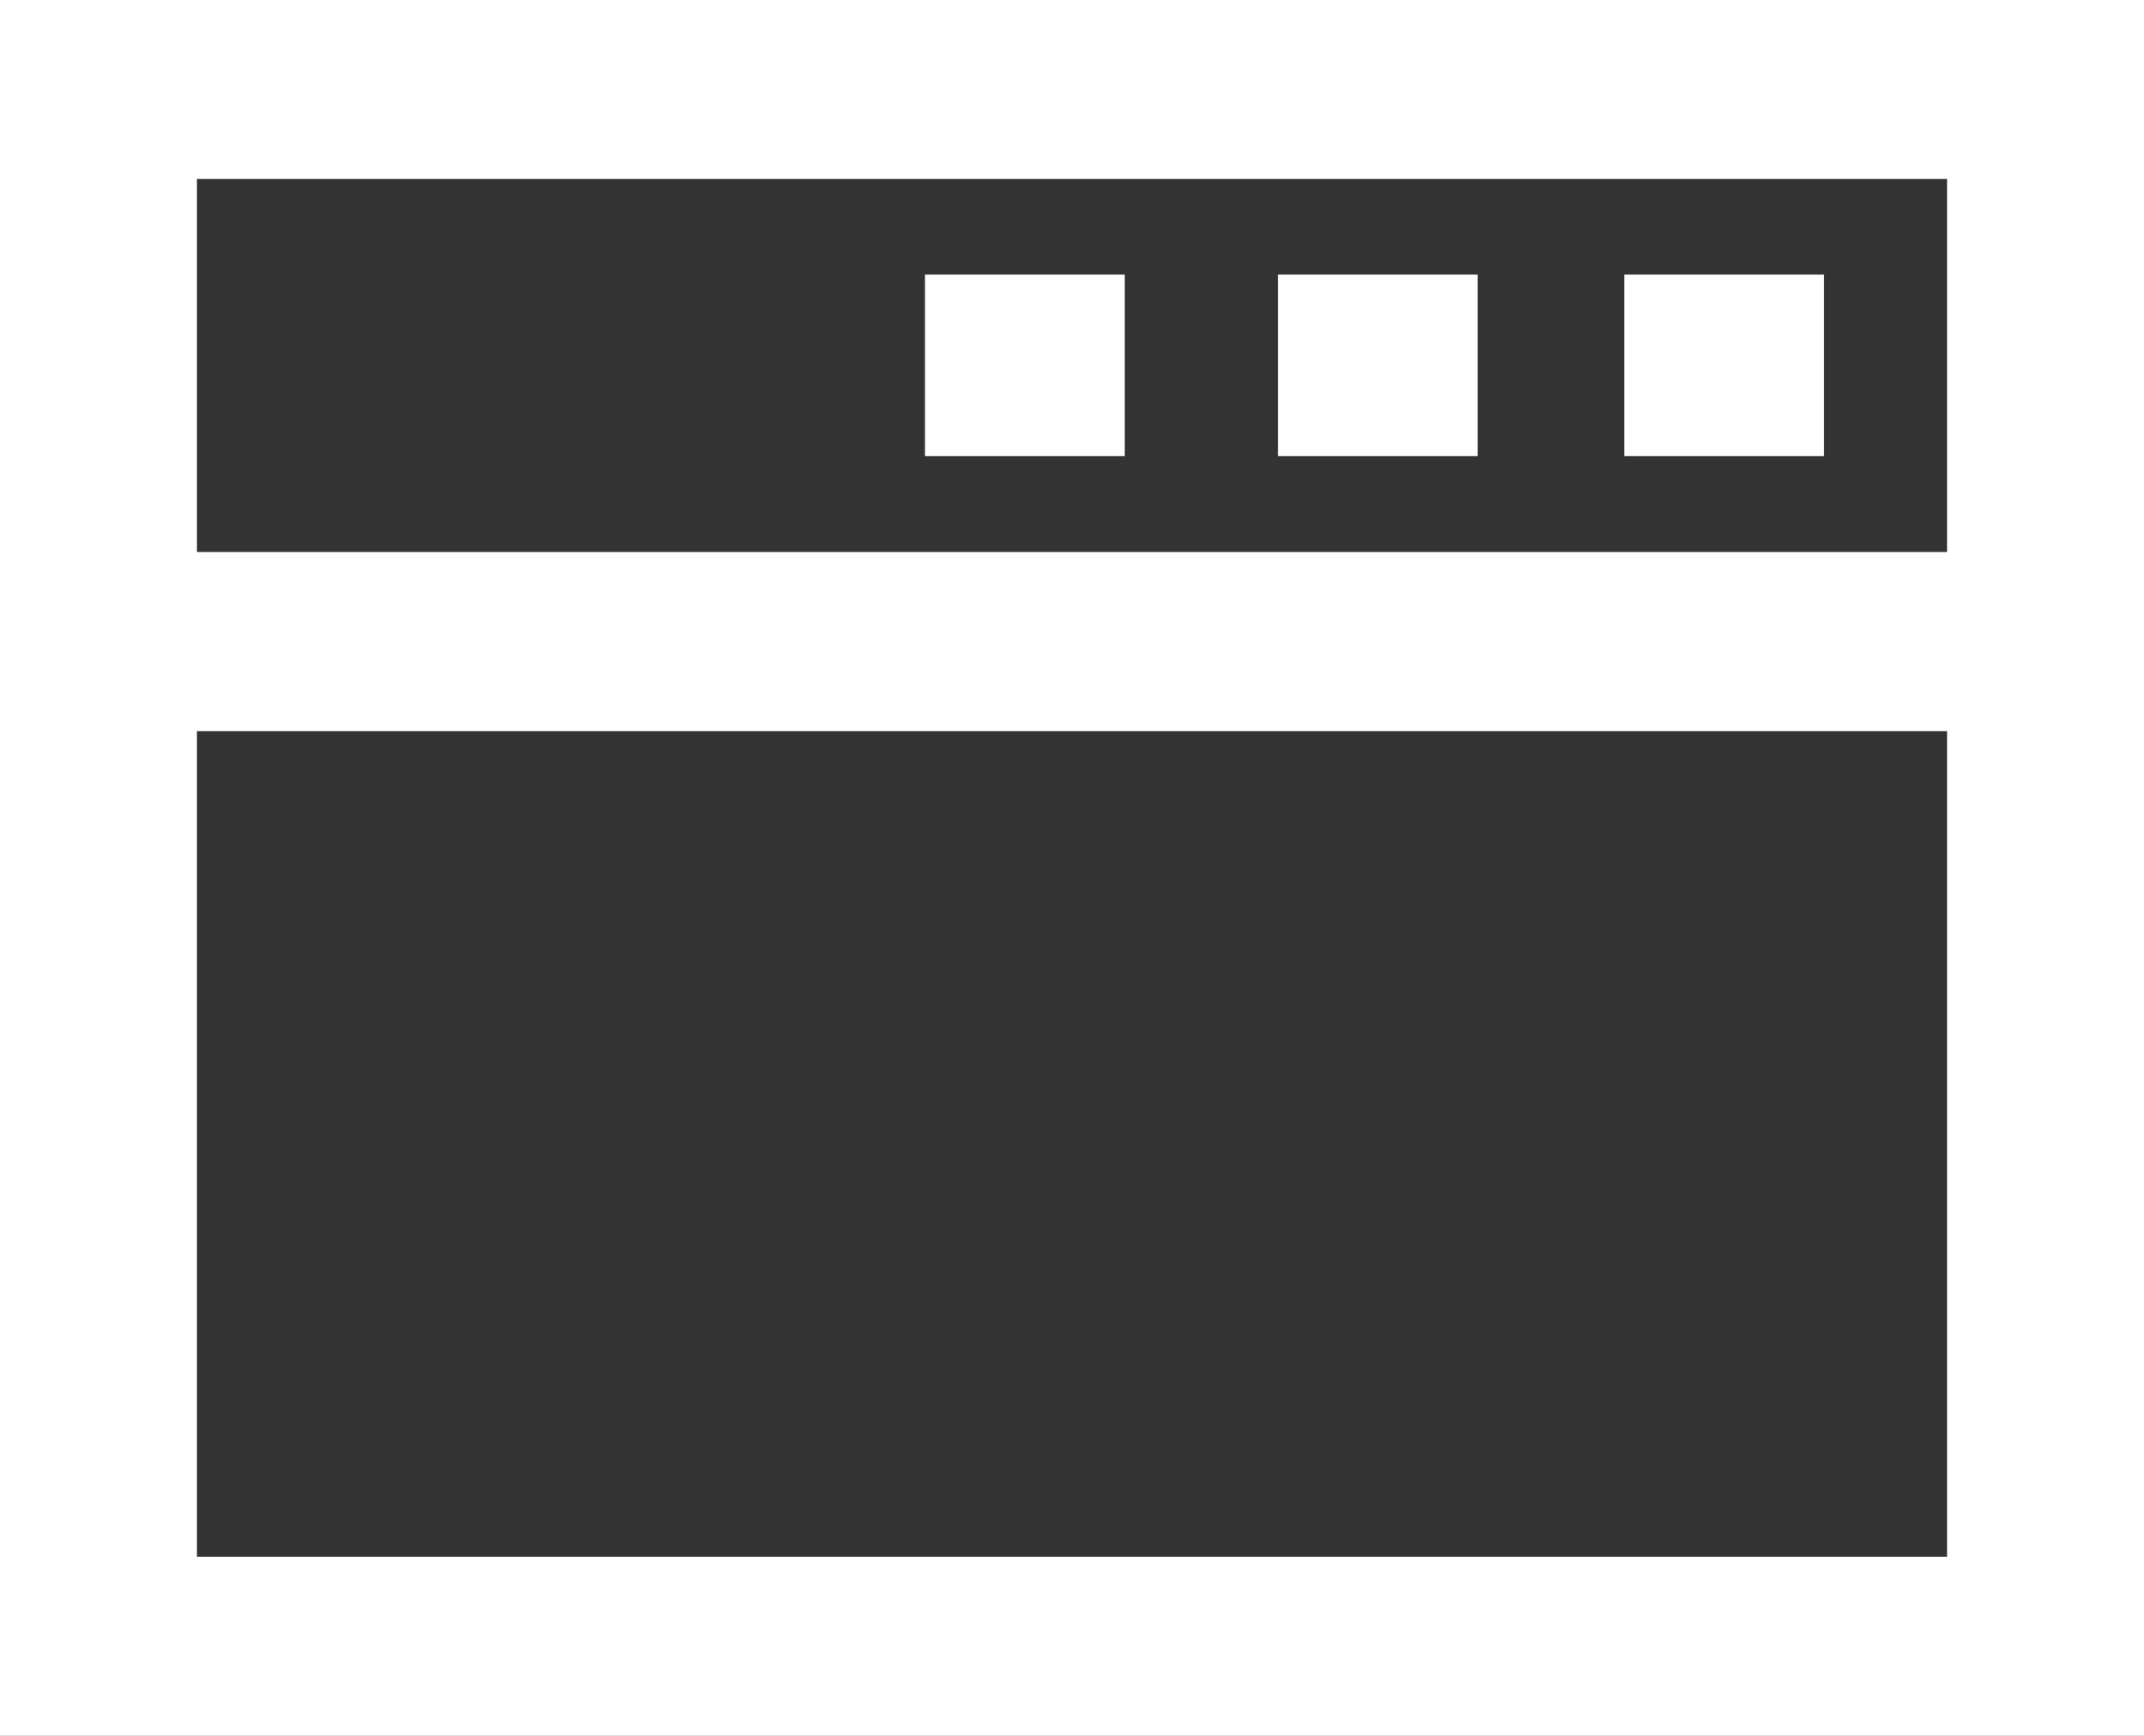<svg width="21" height="17" viewBox="0 0 21 17" fill="none" xmlns="http://www.w3.org/2000/svg">
<rect x="0" y="0" width="21" height="17" fill="#333333" stroke="none"/>
<path fill-rule="evenodd" clip-rule="evenodd" d="M17.866 4.467H15.91V2.689H17.866V4.467ZM9.06 4.467H11.017V2.689H9.06V4.467ZM12.517 4.467H14.473V2.689H12.517V4.467ZM0 17V16.123V7.16V6.283V3.978V0H21V17C13.46 17 7.54 17 0 17ZM1.929 3.978V5.406H19.071V3.978V1.753H1.929V3.978ZM1.929 15.246H19.071V7.16H1.929V15.246Z" fill="white"/>
</svg>
